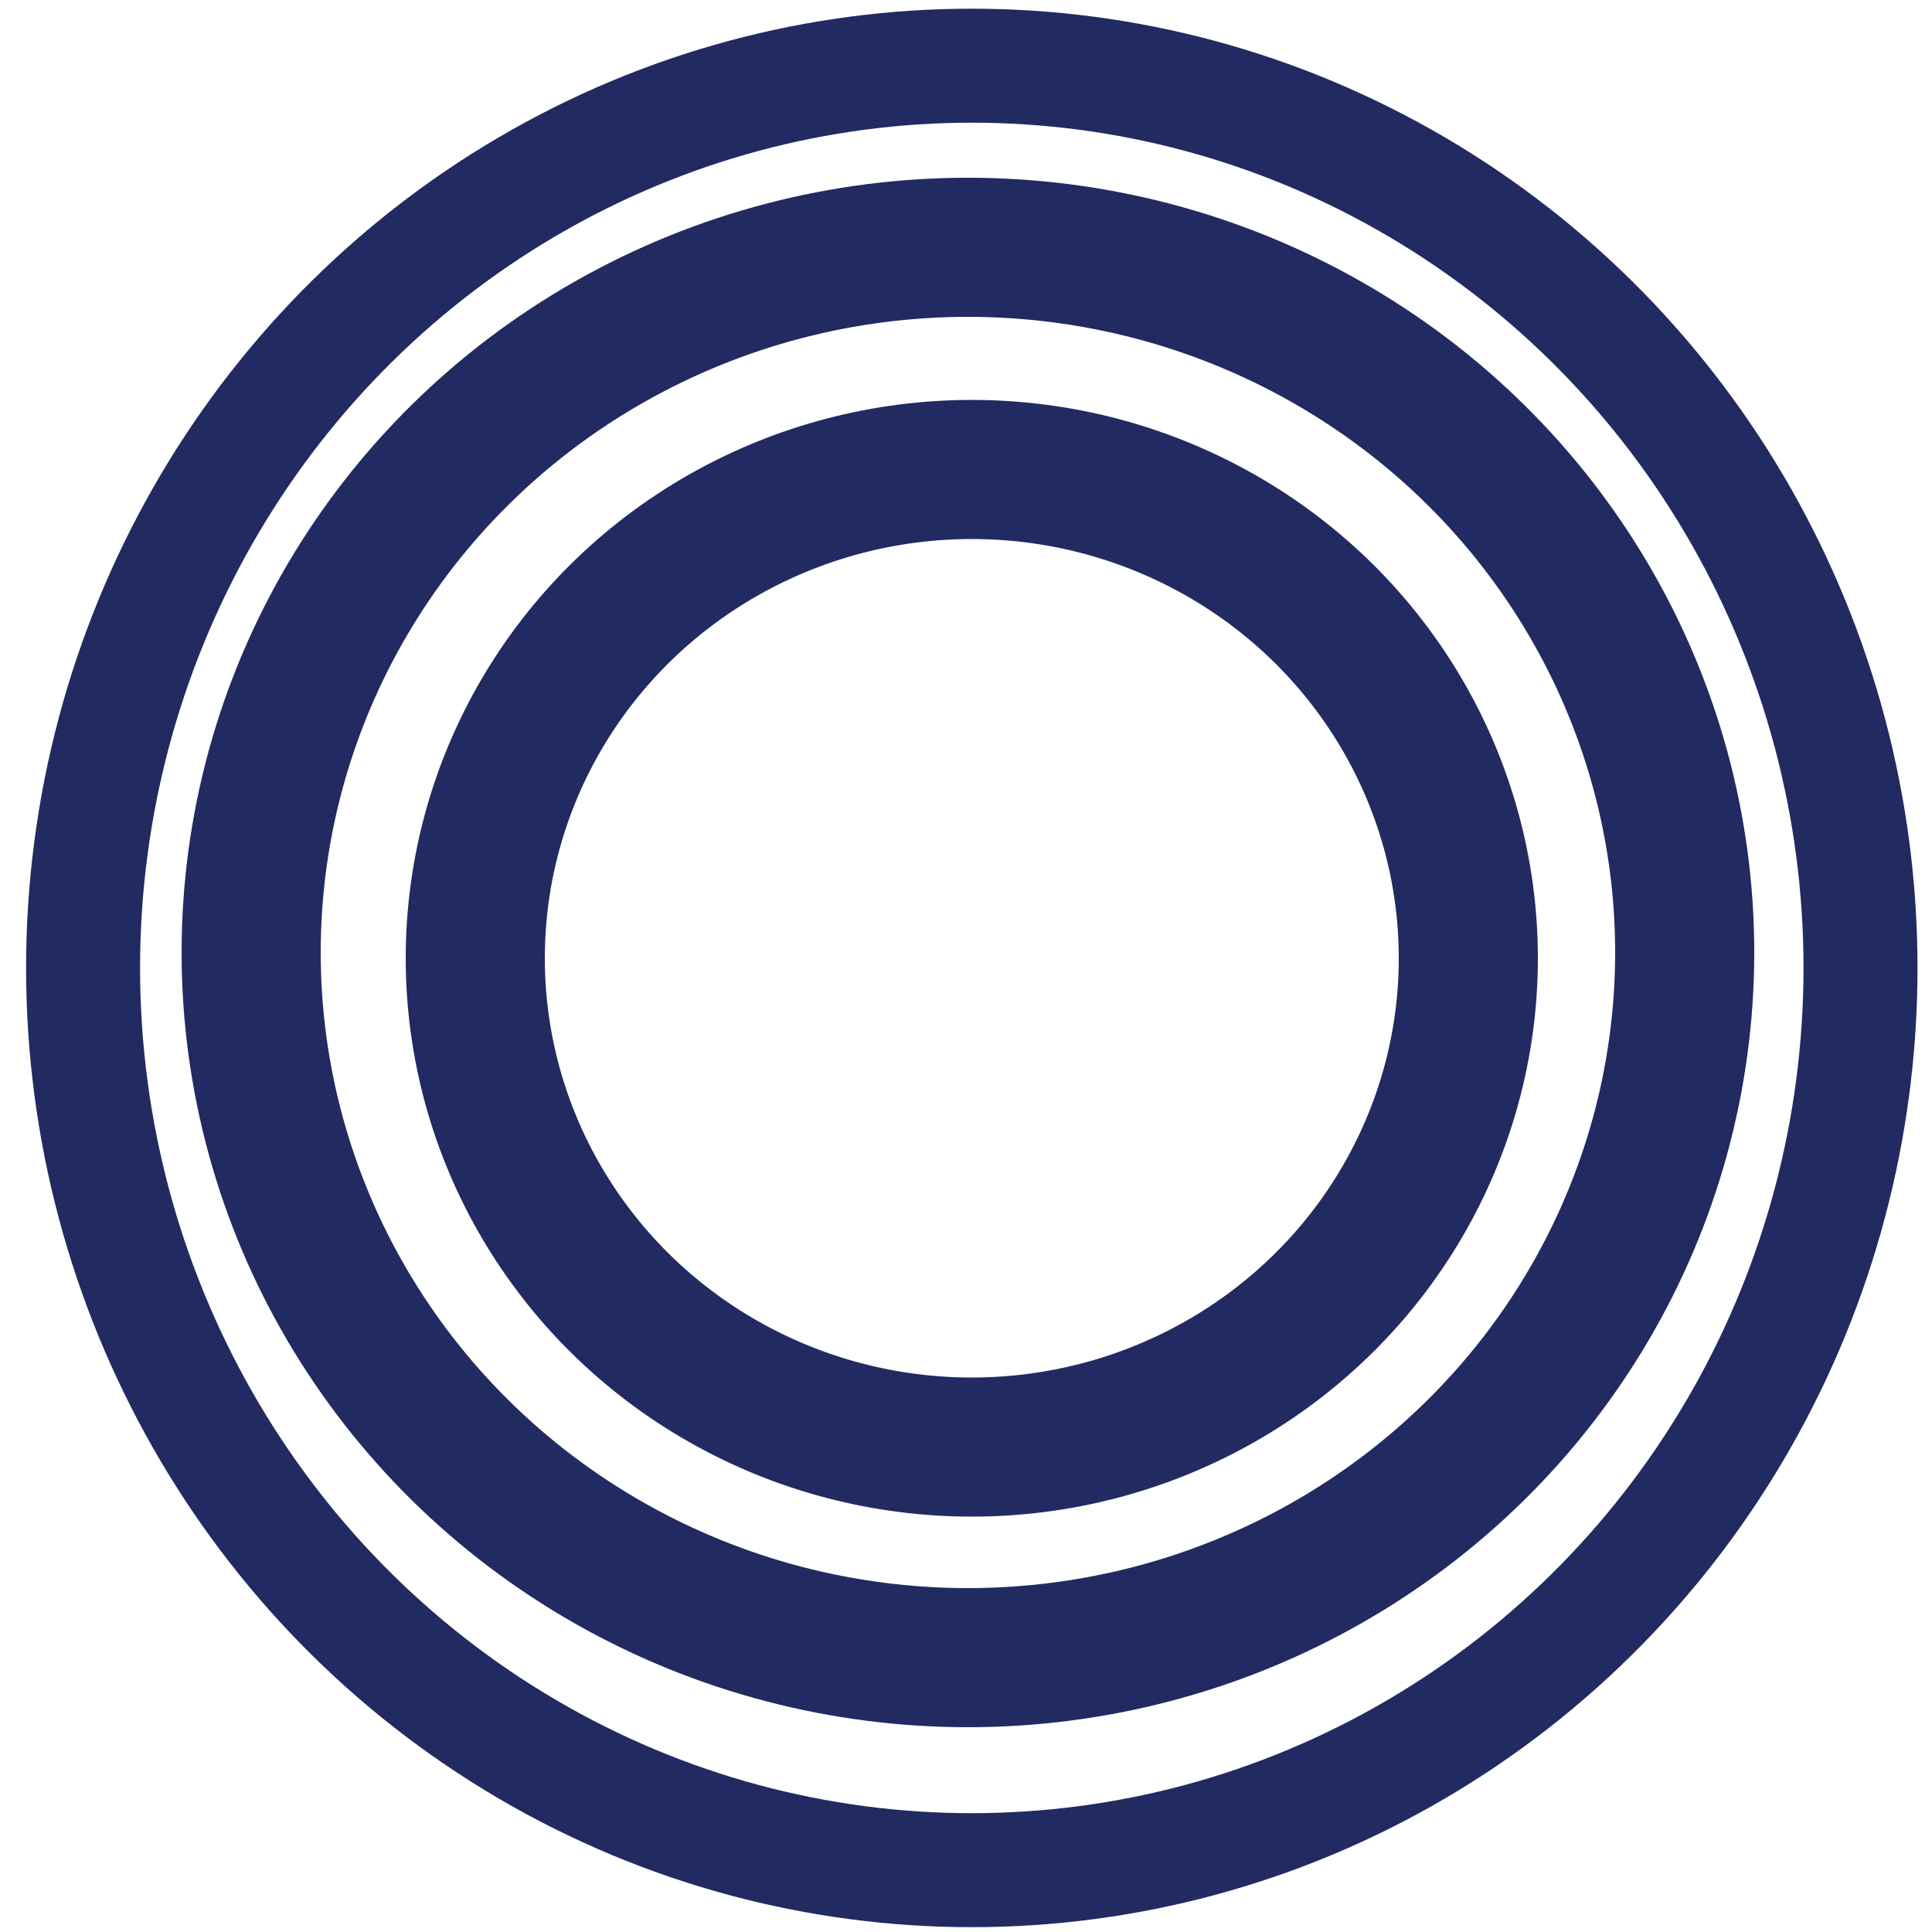 <?xml version="1.0" encoding="UTF-8" standalone="no"?>
<!-- Created with Inkscape (http://www.inkscape.org/) -->

<svg
   xmlns:dc="http://purl.org/dc/elements/1.1/"
   xmlns:cc="http://creativecommons.org/ns#"
   xmlns:rdf="http://www.w3.org/1999/02/22-rdf-syntax-ns#"
   xmlns:svg="http://www.w3.org/2000/svg"
   xmlns="http://www.w3.org/2000/svg"
   xmlns:sodipodi="http://sodipodi.sourceforge.net/DTD/sodipodi-0.dtd"
   xmlns:inkscape="http://www.inkscape.org/namespaces/inkscape"
   width="1mm"
   height="1mm"
   viewBox="0 0 1 1"
   version="1.1"
   id="svg8"
   inkscape:version="0.92.3 (unknown)"
   sodipodi:docname="teleorb-1.svg"
   inkscape:export-filename="/home/swaneet/github/Telegame/src/key.png"
   inkscape:export-xdpi="96"
   inkscape:export-ydpi="96">
  <defs
     id="defs2" />
  <sodipodi:namedview
     id="base"
     pagecolor="#ffffff"
     bordercolor="#666666"
     borderopacity="1.0"
     inkscape:pageopacity="0.0"
     inkscape:pageshadow="2"
     inkscape:zoom="147.79"
     inkscape:cx="1.8404393"
     inkscape:cy="1.4501982"
     inkscape:document-units="px"
     inkscape:current-layer="layer1"
     showgrid="false"
     inkscape:snap-global="false"
     inkscape:window-width="960"
     inkscape:window-height="1026"
     inkscape:window-x="960"
     inkscape:window-y="26"
     inkscape:window-maximized="0" />
  <g
     inkscape:label="Layer 1"
     inkscape:groupmode="layer"
     id="layer1"
     transform="translate(0,-296)">
    <ellipse
       id="outer"
       cx="0.503"
       cy="296.501"
       rx="0.46"
       ry="0.467"
       style="opacity:1;fill:none;stroke:#222a62;stroke-width:0.059;stroke-miterlimit:4;stroke-dasharray:none;stroke-opacity:1"
       inkscape:label="#path3715" />
    <ellipse
       id="middle"
       cx="0.501"
       cy="296.493"
       rx="0.371"
       ry="0.365"
       style="opacity:1;fill:none;stroke:#222a62;stroke-width:0.072;stroke-miterlimit:4;stroke-dasharray:none;stroke-opacity:1"
       inkscape:label="#path3715-3" />
    <ellipse
       id="inner"
       cx="0.503"
       cy="296.496"
       rx="0.257"
       ry="0.253"
       style="opacity:1;fill:none;stroke:#222a62;stroke-width:0.072;stroke-miterlimit:4;stroke-dasharray:none;stroke-opacity:1"
       inkscape:label="#path3715-3-6" />
  </g>
</svg>
